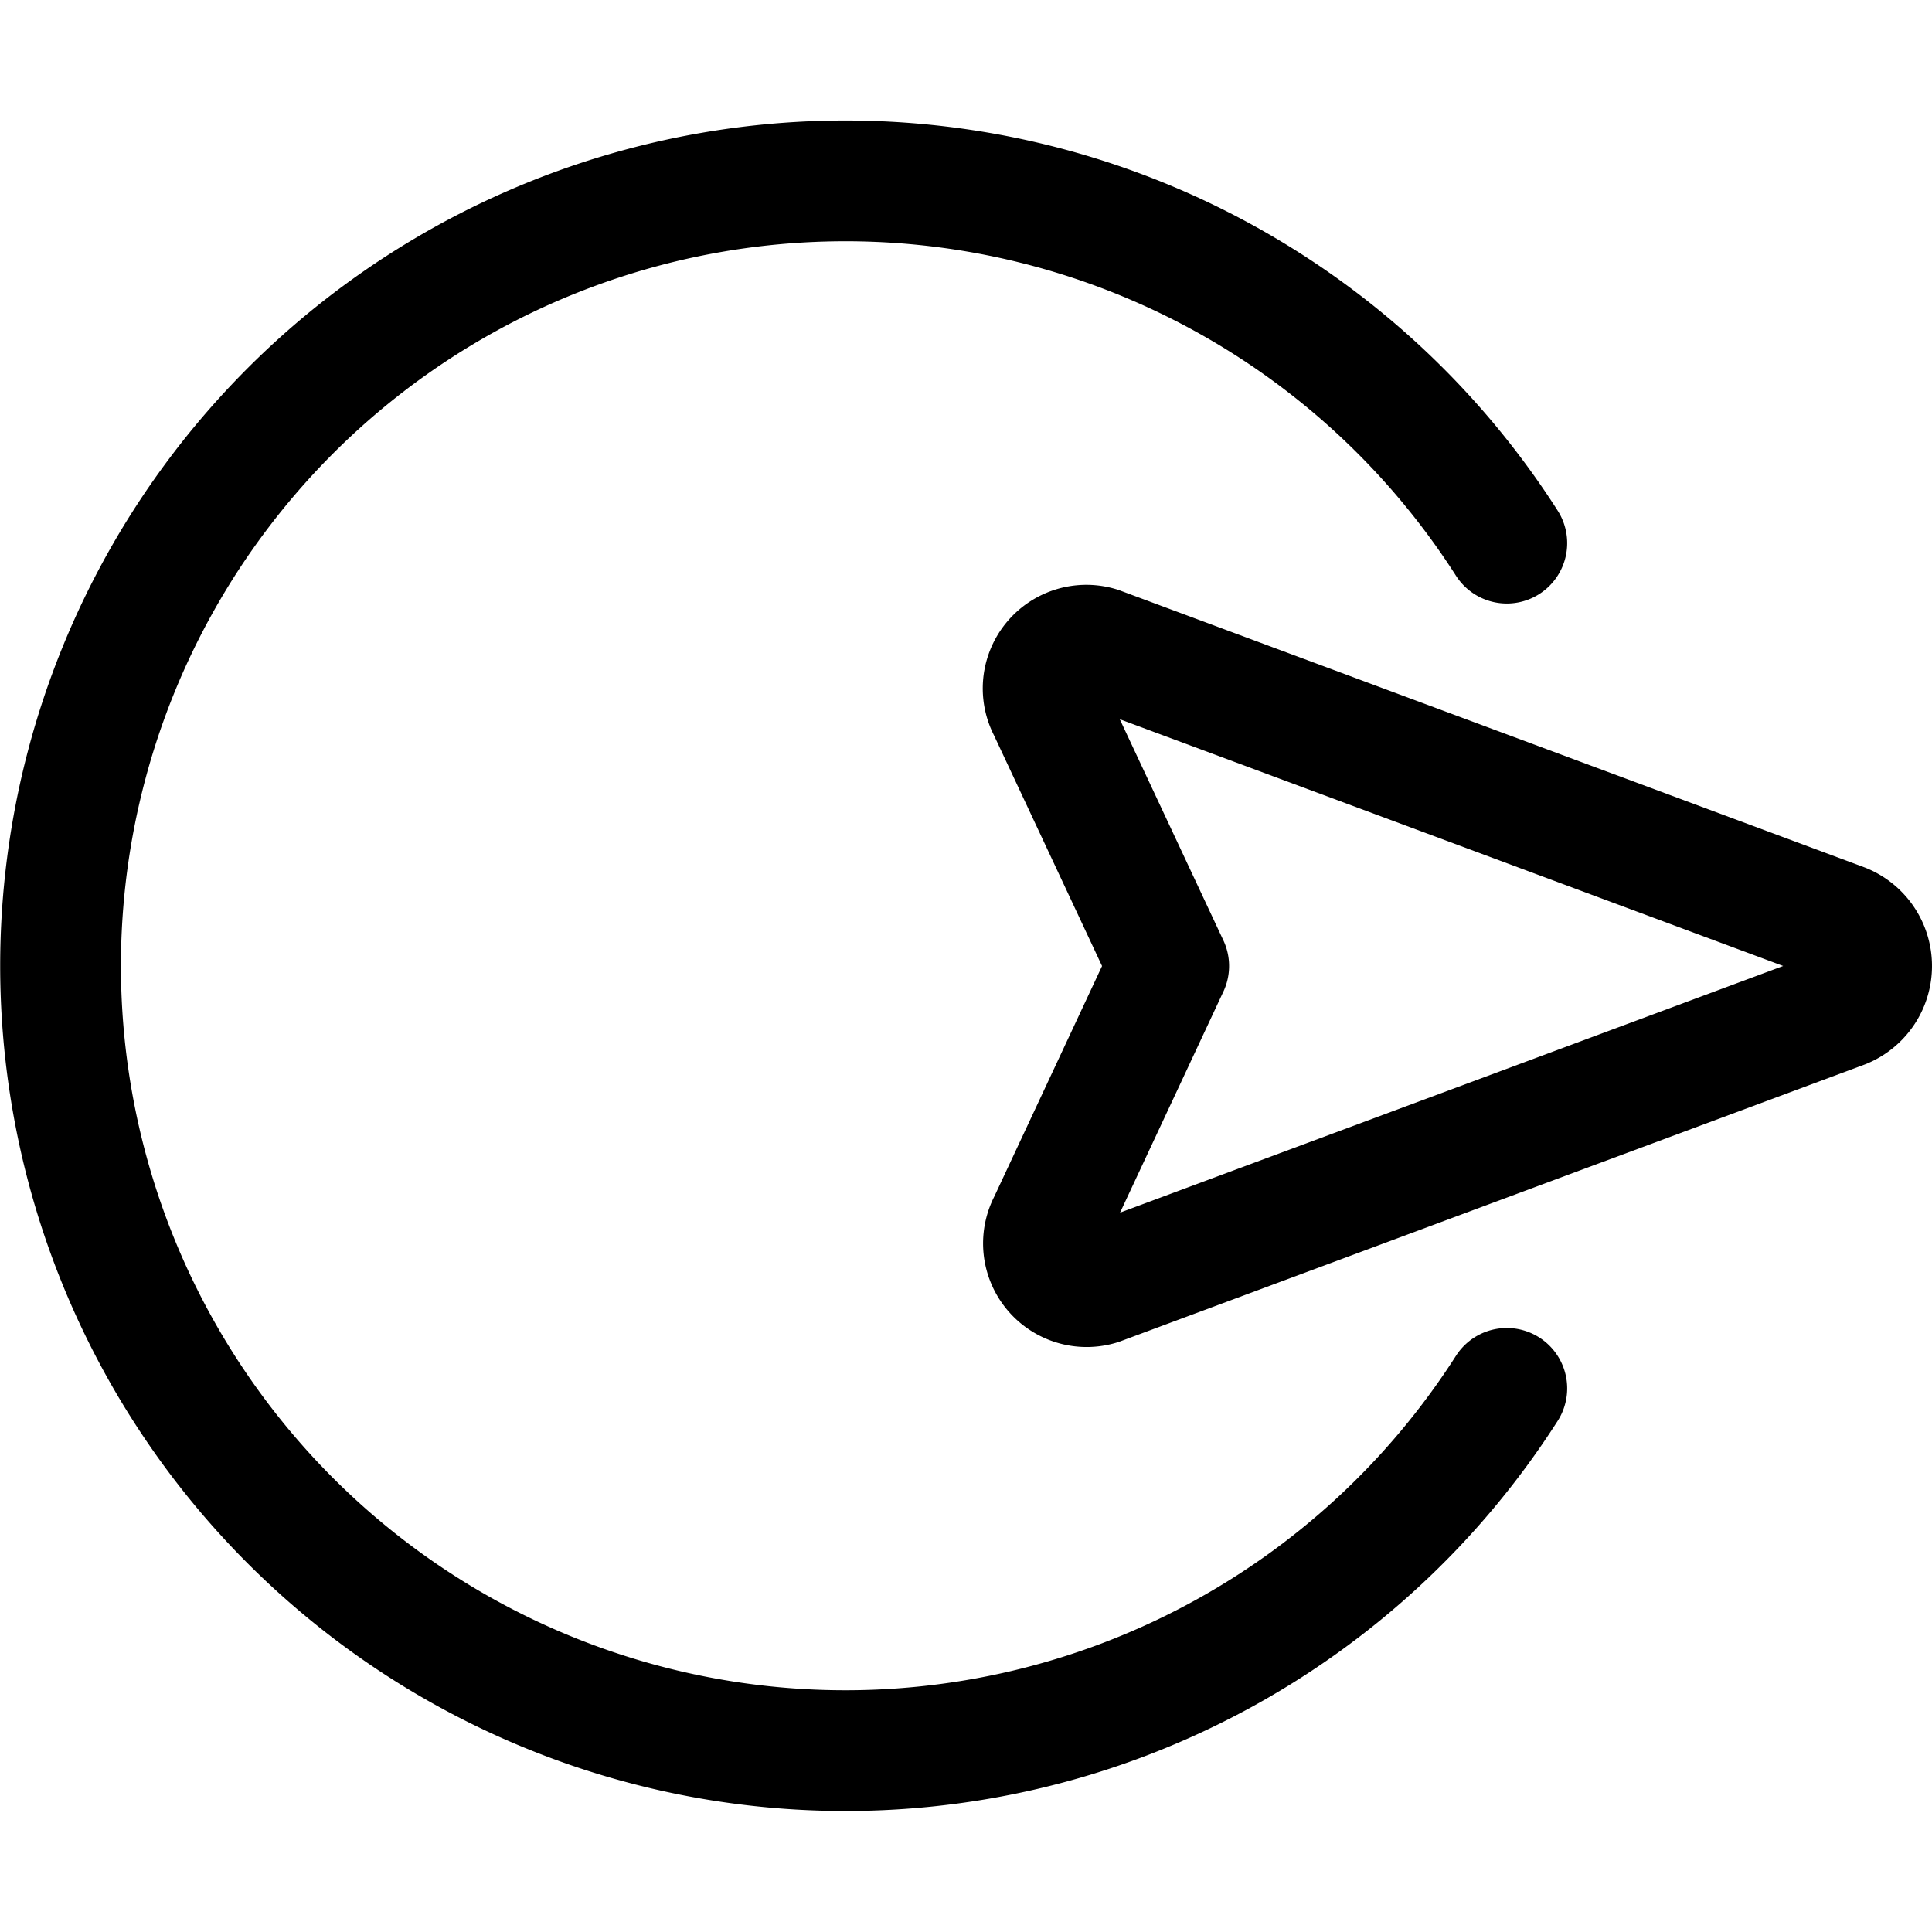 <svg xmlns="http://www.w3.org/2000/svg" viewBox="0 0 24 24"><defs><style>.a{fill:none;stroke:#000;stroke-linecap:round;stroke-linejoin:round;stroke-width:1.5px;}</style></defs><title>cursor-move-right</title><path class="a" d="M22.9,11.478l-9.249-3.44a.537.537,0,0,0-.63.766L14.518,12l-1.493,3.194a.537.537,0,0,0,.63.766l9.249-3.44A.564.564,0,0,0,22.9,11.478Z"/><path class="a" d="M18.718,17.247a9.75,9.75,0,1,1,0-10.5"/></svg>